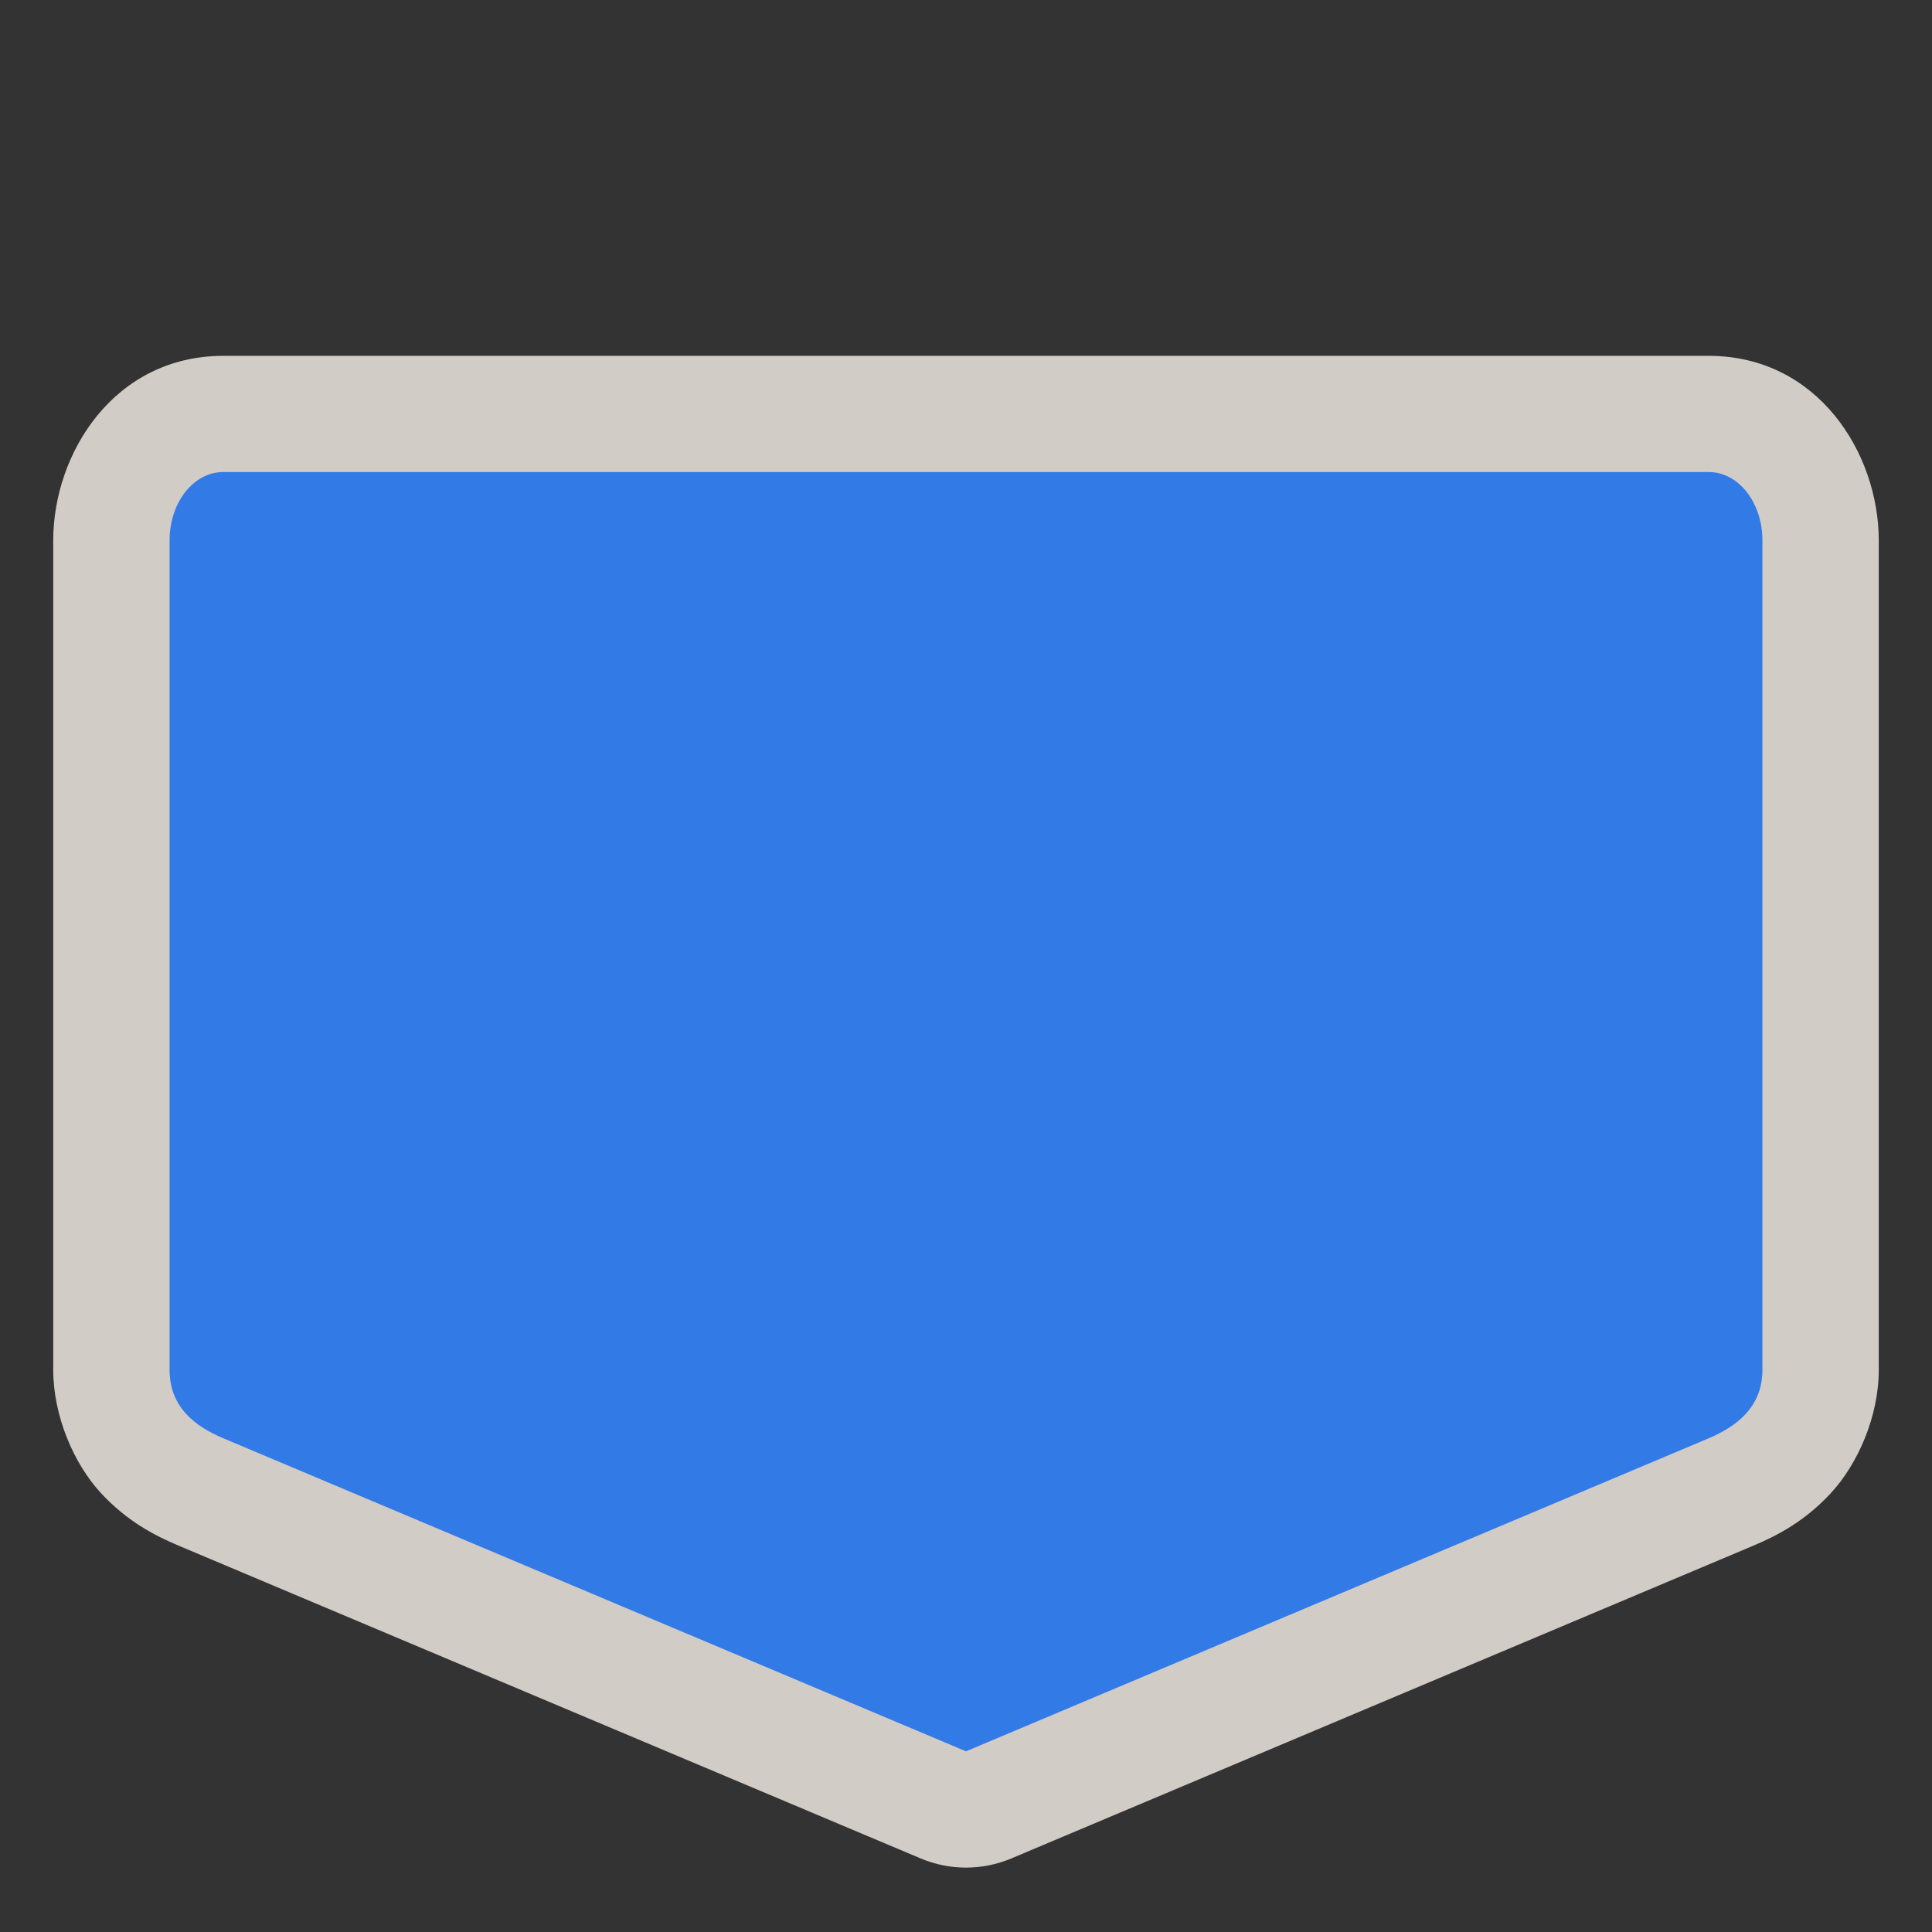 <svg width="27" height="27" viewBox="0 0 27 27" fill="none" xmlns="http://www.w3.org/2000/svg">
<rect x="0" y="0" width="27" height="27" fill="#333333" stroke="none"/>
<path opacity="0.837" fill-rule="evenodd" clip-rule="evenodd" d="M3.121 4.973C1.595 4.973 0.744 6.335 0.744 7.553V19.144C0.744 19.789 1.032 20.454 1.406 20.861C1.781 21.268 2.178 21.466 2.49 21.598L12.869 25.973C13.069 26.057 13.283 26.1 13.5 26.1C13.717 26.1 13.931 26.057 14.131 25.973L24.51 21.598C24.82 21.467 25.215 21.269 25.588 20.865C25.961 20.461 26.256 19.798 26.256 19.144V7.553C26.256 6.335 25.405 4.973 23.879 4.973H3.121V4.973Z" fill="#F1EAE4"/>
<path fill-rule="evenodd" clip-rule="evenodd" d="M3.12 6.597H23.88C24.296 6.597 24.63 7.023 24.63 7.552V19.145C24.63 19.674 24.252 19.943 23.88 20.1L13.5 24.475L3.12 20.1C2.739 19.939 2.37 19.674 2.37 19.145V7.552C2.37 7.023 2.704 6.597 3.12 6.597V6.597Z" fill="#327AE6"/>
</svg>

